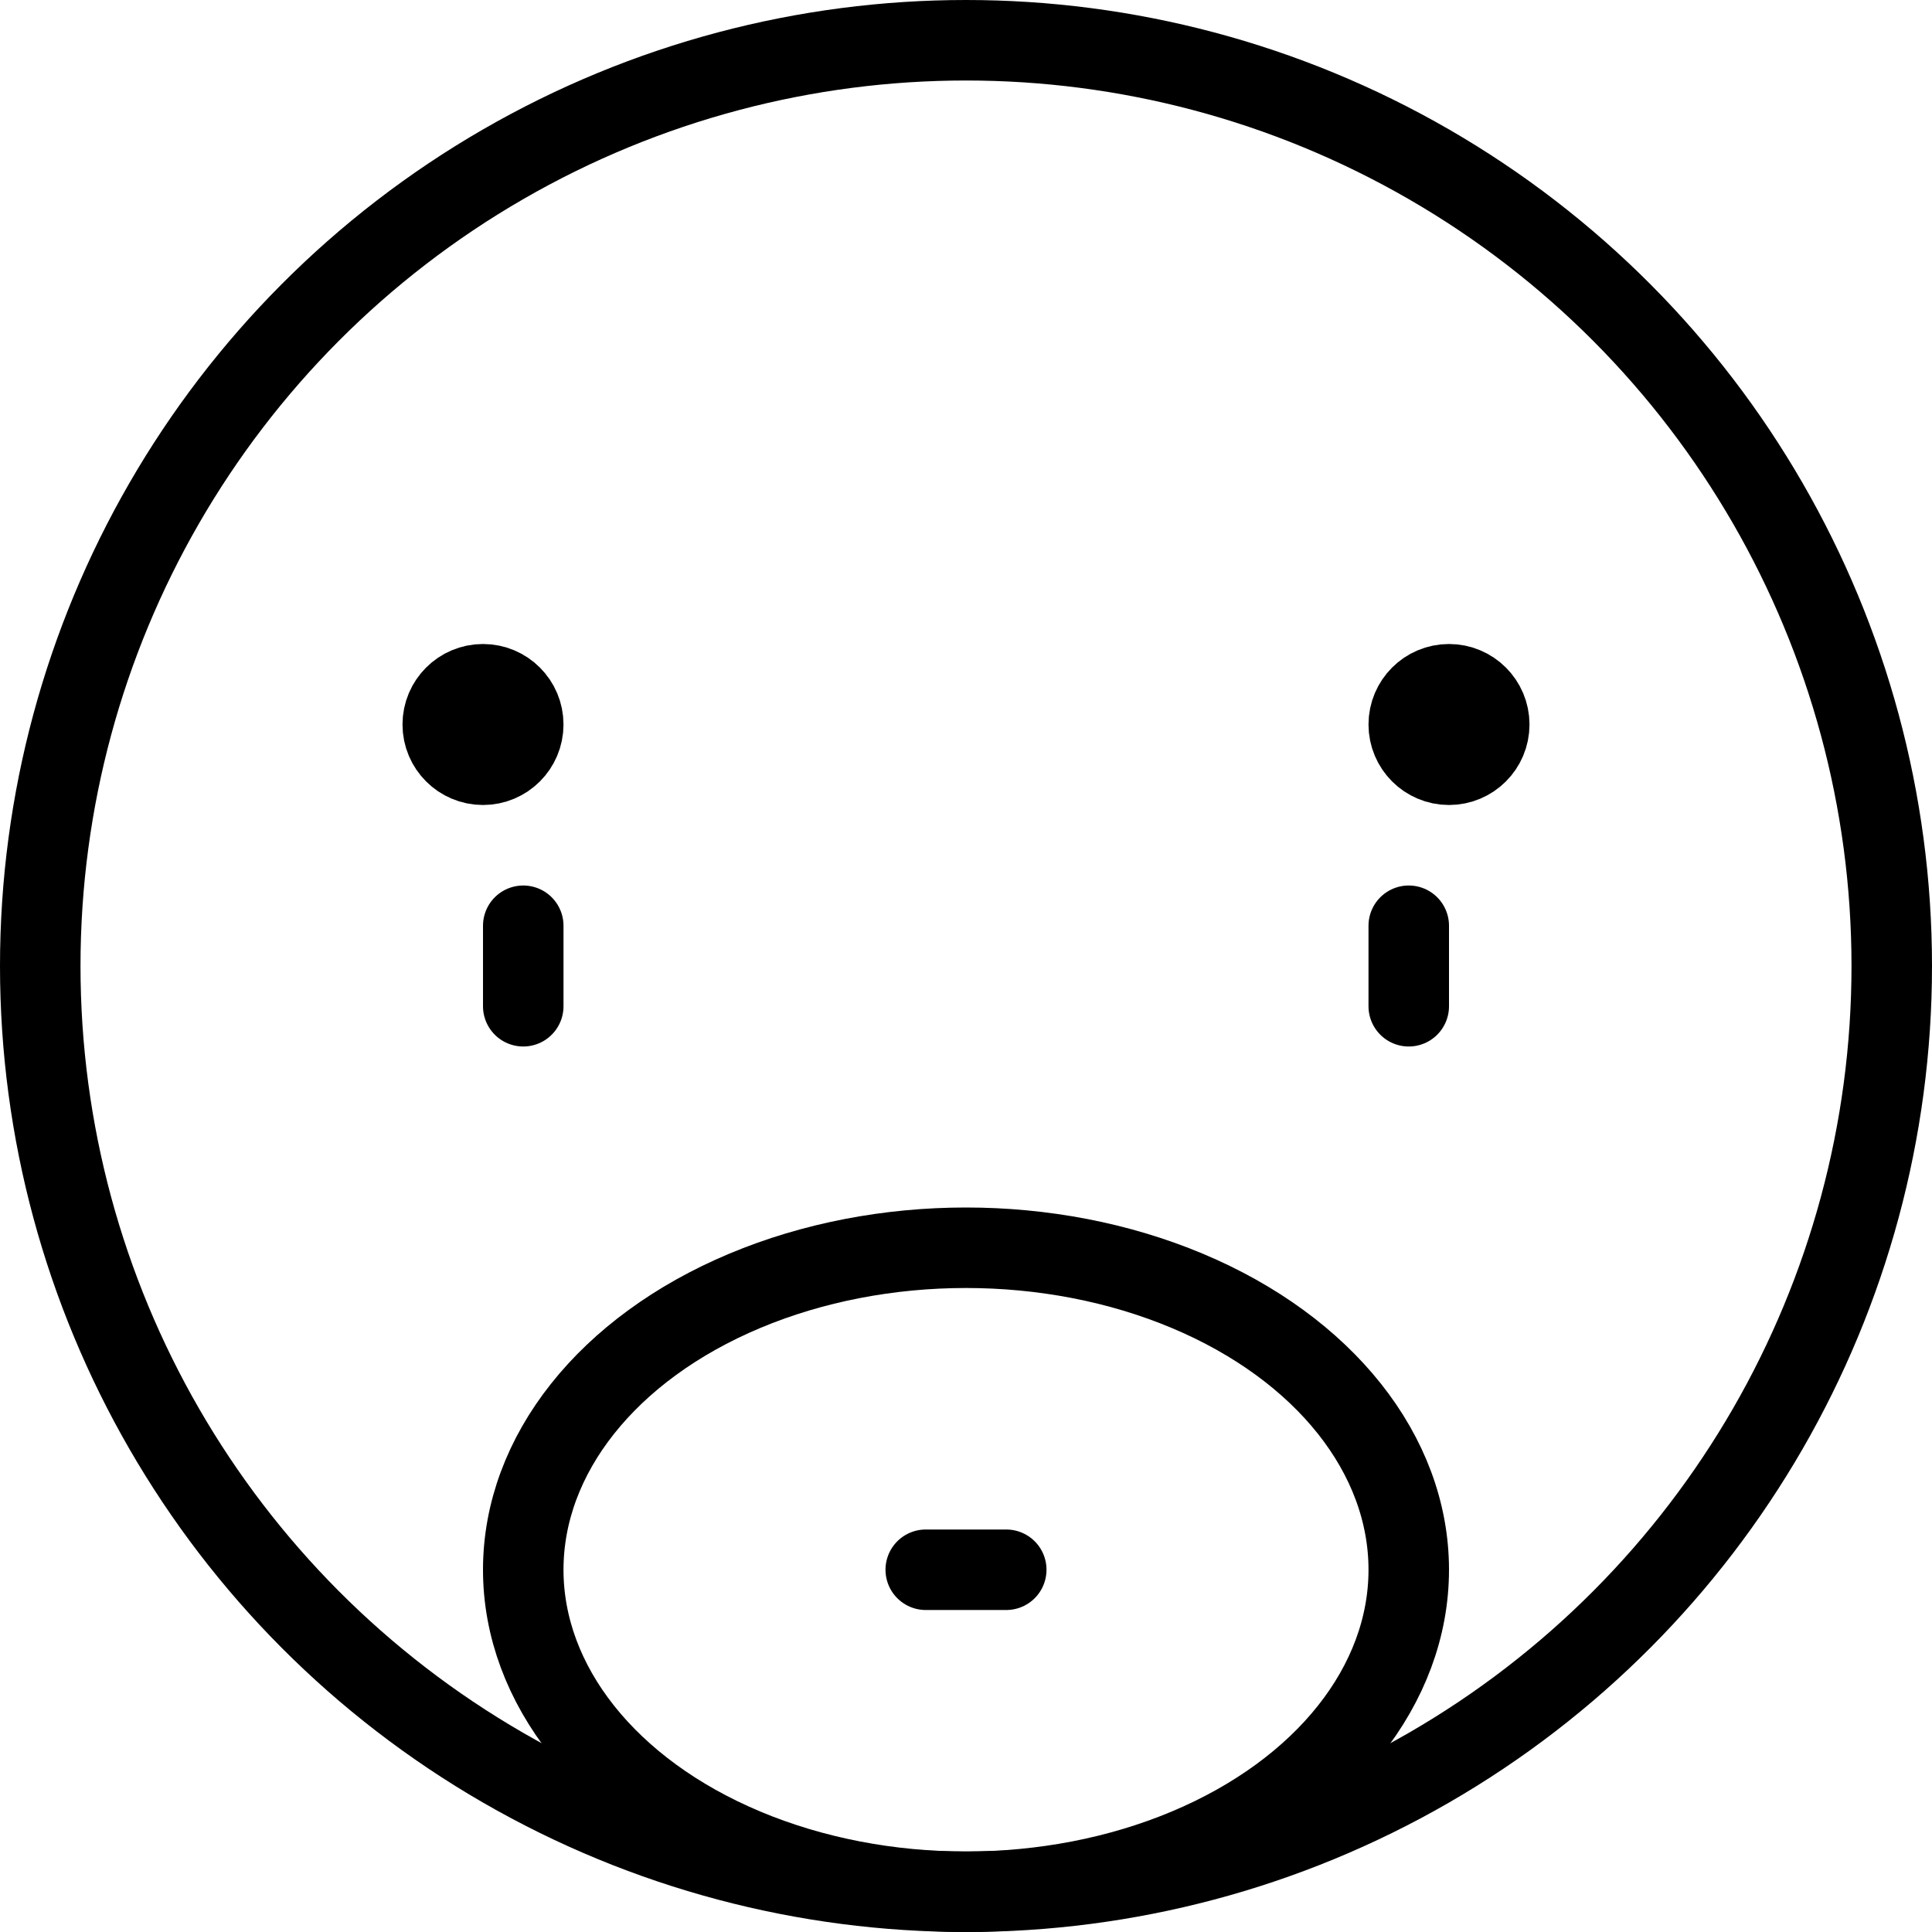 <svg xmlns="http://www.w3.org/2000/svg" viewBox="0 0 24 24"><circle cx="12" cy="12" r="11.5" fill="none" stroke="#000" stroke-miterlimit="10"/><line x1="11.5" y1="19.5" x2="12.5" y2="19.5" fill="none" stroke="#000" stroke-linecap="round" stroke-miterlimit="10"/><ellipse cx="12" cy="19.5" rx="5.5" ry="4" fill="none" stroke="#000" stroke-linecap="round" stroke-miterlimit="10"/><line x1="6.5" y1="11.5" x2="6.5" y2="12.5" fill="none" stroke="#000" stroke-linecap="round" stroke-miterlimit="10"/><line x1="17.5" y1="11.5" x2="17.5" y2="12.5" fill="none" stroke="#000" stroke-linecap="round" stroke-miterlimit="10"/><circle cx="6" cy="9" r="0.5" fill="none" stroke="#000" stroke-linecap="round" stroke-miterlimit="10"/><circle cx="18" cy="9" r="0.5" fill="none" stroke="#000" stroke-linecap="round" stroke-miterlimit="10"/></svg>